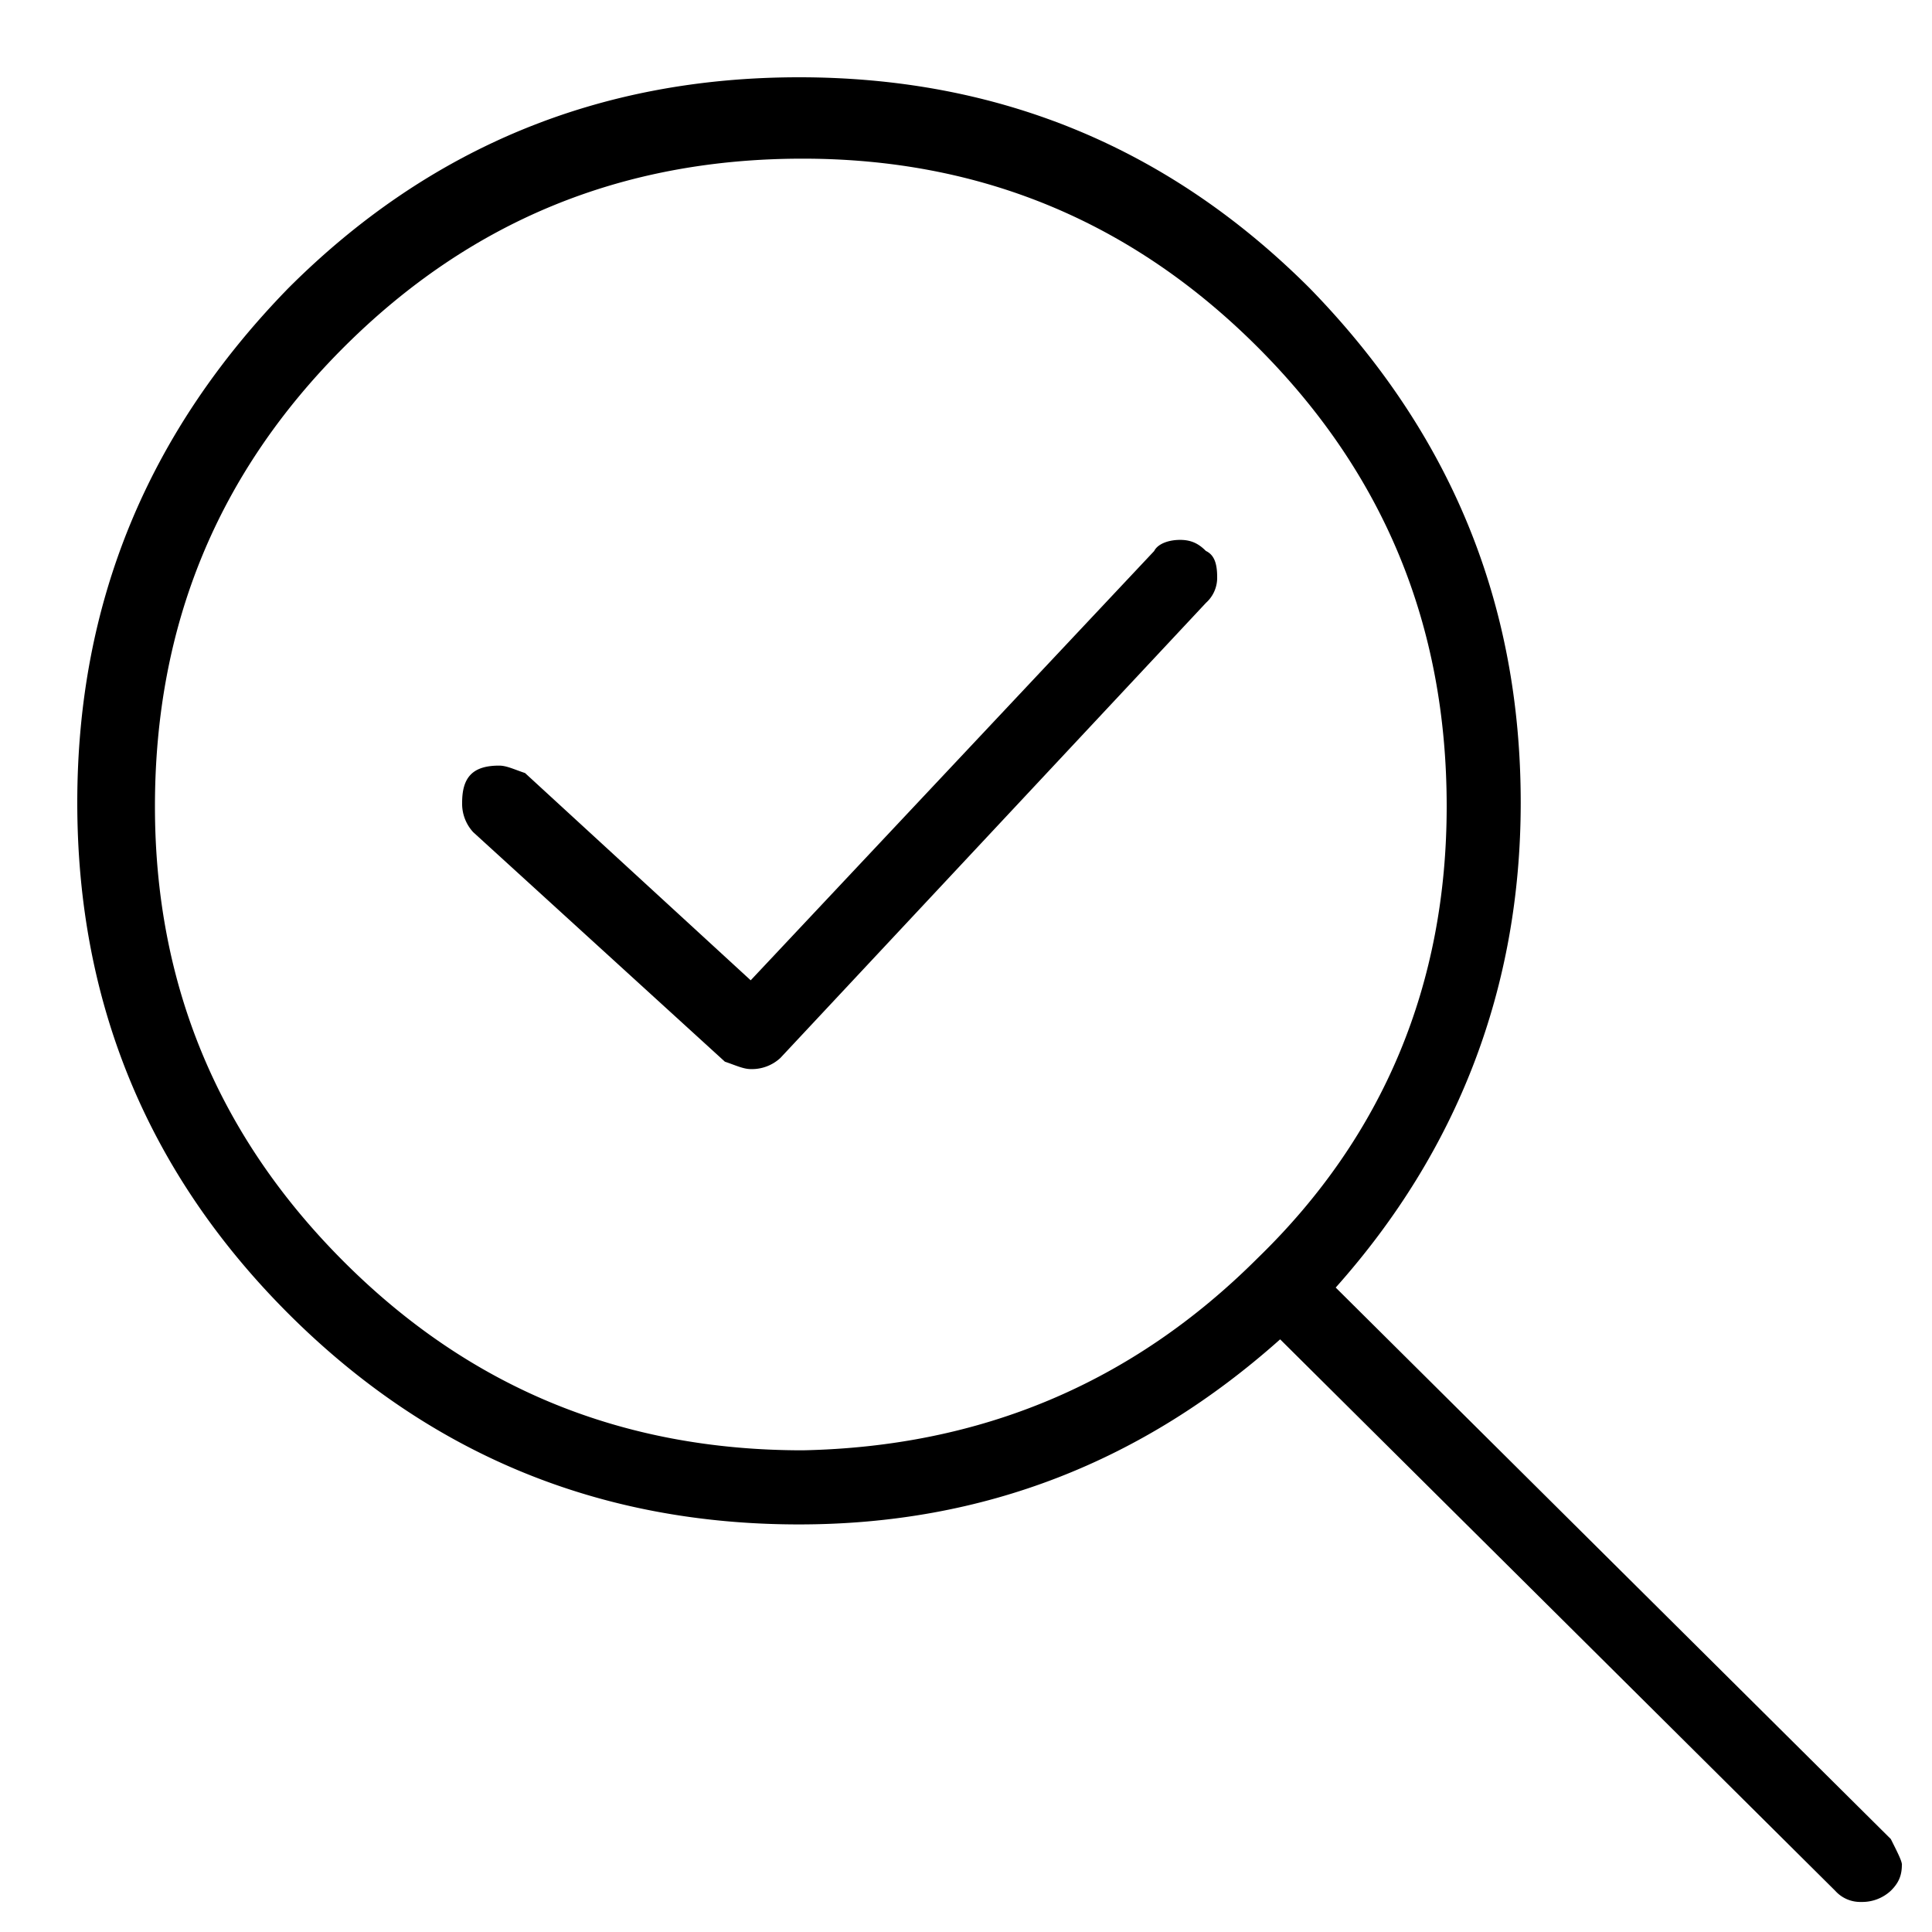 <svg xmlns="http://www.w3.org/2000/svg" viewBox="0 0 25 25"><path d="M15.606 7.13c.096.047.144.143.144.335a.434.434 0 0 1-.144.335l-5.508 5.89a.542.542 0 0 1-.382.144c-.096 0-.192-.047-.336-.096l-3.257-2.97a.542.542 0 0 1-.143-.382c0-.335.143-.479.479-.479.096 0 .191.048.335.096l2.92 2.682 5.221-5.555c.048-.096.192-.144.335-.144.144 0 .24.048.335.144h.001Zm9.004 17.002c0 .144-.047.24-.144.335a.542.542 0 0 1-.382.144.434.434 0 0 1-.336-.144l-7.183-7.136c-1.772 1.58-3.831 2.395-6.226 2.395-2.586 0-4.789-.91-6.61-2.73C1.91 15.176 1 12.973 1 10.386c0-2.585.91-4.788 2.73-6.656C5.55 1.91 7.752 1 10.34 1c2.586 0 4.788.91 6.608 2.73 1.82 1.868 2.73 4.07 2.73 6.657 0 2.394-.814 4.501-2.394 6.274l7.183 7.136c.096.191.144.287.144.335Zm-5.89-13.698c0-2.346-.815-4.31-2.443-5.939-1.628-1.629-3.592-2.442-5.89-2.442-2.347 0-4.31.814-5.94 2.442-1.628 1.628-2.442 3.593-2.442 5.94 0 2.299.815 4.262 2.443 5.89 1.628 1.628 3.592 2.442 5.939 2.442 2.299-.047 4.262-.862 5.89-2.49 1.628-1.58 2.443-3.544 2.443-5.843Z"></path></svg>